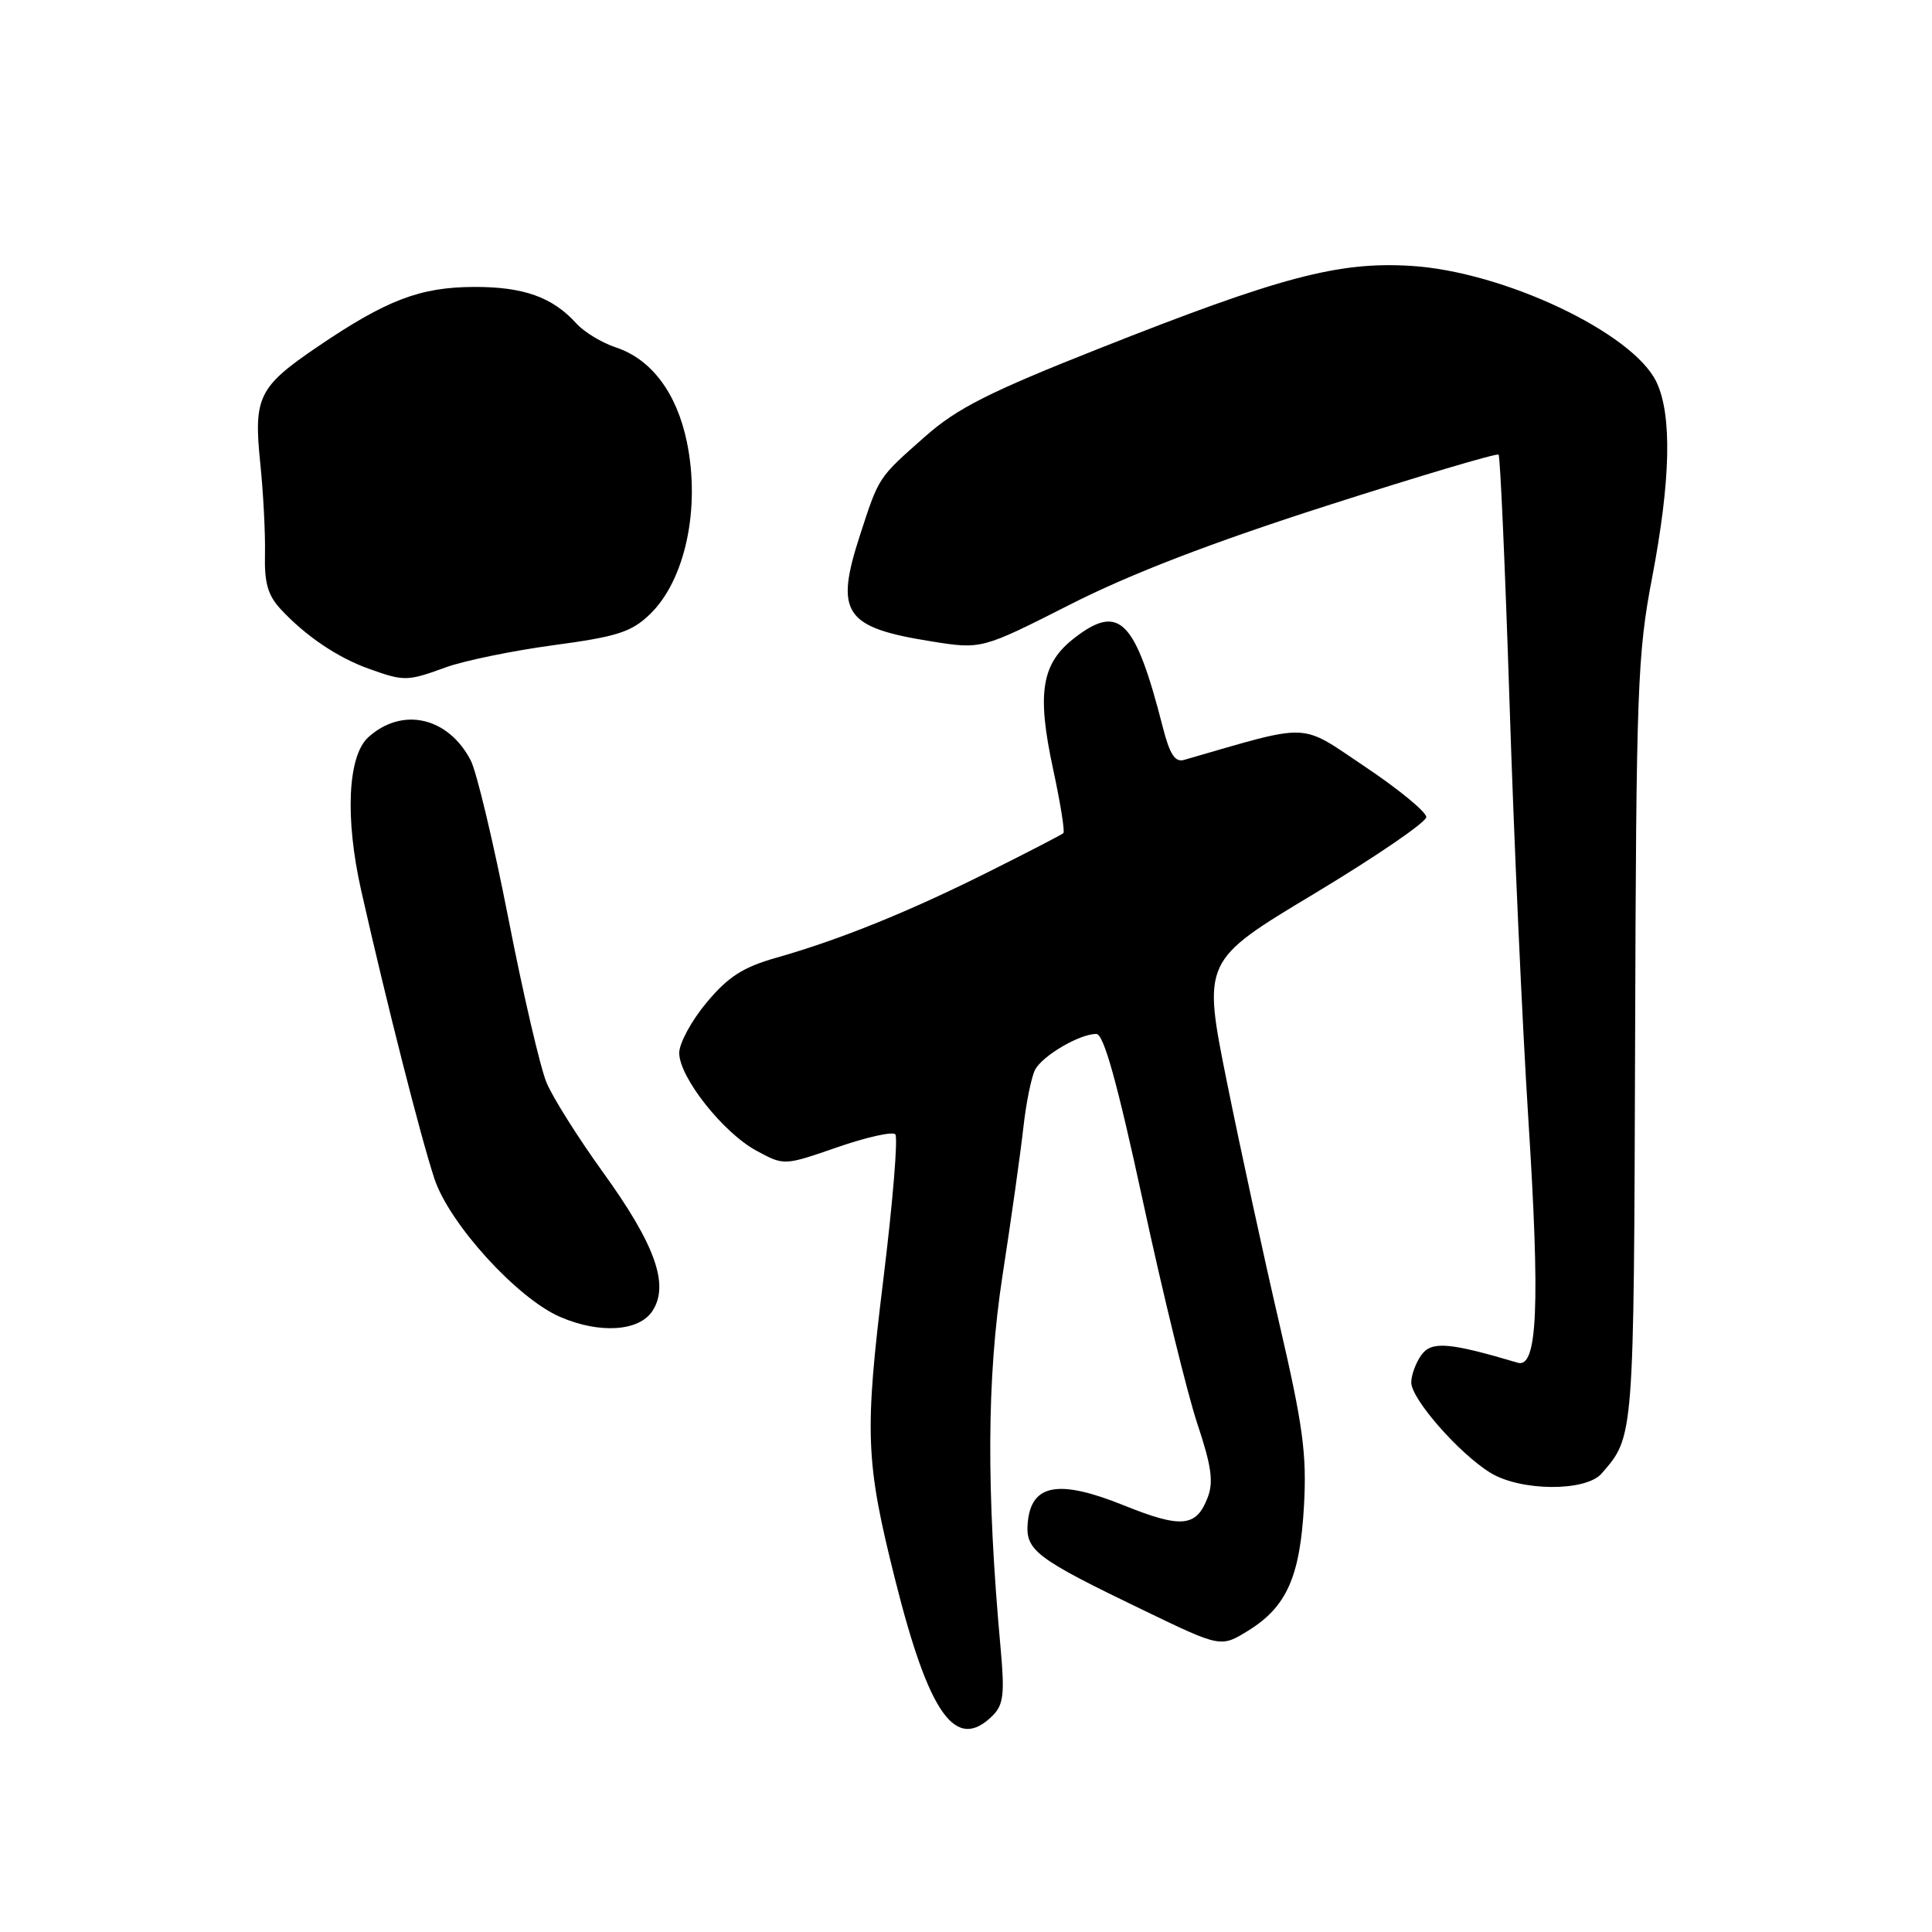 <?xml version="1.0" encoding="UTF-8" standalone="no"?>
<!DOCTYPE svg PUBLIC "-//W3C//DTD SVG 1.1//EN" "http://www.w3.org/Graphics/SVG/1.1/DTD/svg11.dtd" >
<svg xmlns="http://www.w3.org/2000/svg" xmlns:xlink="http://www.w3.org/1999/xlink" version="1.1" viewBox="0 0 256 256">
 <g >
 <path fill="currentColor"
d=" M 131.55 227.31 C 132.96 225.90 133.13 224.43 132.60 218.56 C 130.68 197.51 130.75 182.60 132.84 169.00 C 133.99 161.57 135.22 152.80 135.59 149.50 C 135.95 146.20 136.66 142.72 137.15 141.76 C 138.13 139.88 143.05 137.00 145.27 137.00 C 146.25 137.00 148.03 143.39 151.46 159.25 C 154.10 171.49 157.34 184.71 158.65 188.64 C 160.51 194.21 160.82 196.35 160.03 198.41 C 158.53 202.36 156.56 202.55 148.89 199.46 C 140.31 196.00 136.69 196.63 136.19 201.66 C 135.83 205.44 137.12 206.43 151.63 213.42 C 161.77 218.31 161.77 218.31 165.41 216.06 C 170.50 212.91 172.27 208.91 172.79 199.43 C 173.16 192.65 172.64 188.82 169.53 175.43 C 167.49 166.67 164.37 152.26 162.58 143.41 C 159.34 127.31 159.34 127.31 174.16 118.41 C 182.30 113.51 188.98 108.95 188.99 108.27 C 188.99 107.59 185.35 104.59 180.90 101.61 C 172.05 95.69 174.00 95.76 156.90 100.69 C 155.70 101.04 155.00 99.97 154.07 96.33 C 150.44 82.14 148.33 79.98 142.49 84.44 C 137.99 87.87 137.34 91.72 139.55 101.95 C 140.51 106.40 141.12 110.20 140.90 110.40 C 140.68 110.60 136.22 112.91 131.00 115.52 C 120.43 120.81 111.32 124.50 102.88 126.90 C 98.44 128.16 96.49 129.42 93.63 132.84 C 91.63 135.23 90.00 138.24 90.00 139.52 C 90.00 142.73 95.81 150.09 100.24 152.48 C 103.90 154.46 103.90 154.46 110.91 152.03 C 114.77 150.69 118.25 149.91 118.63 150.30 C 119.01 150.68 118.30 159.33 117.05 169.51 C 114.54 189.94 114.68 193.64 118.59 209.23 C 123.11 227.27 126.65 232.21 131.55 227.31 Z  M 212.22 195.25 C 216.53 190.31 216.49 190.74 216.66 138.00 C 216.80 91.28 216.97 86.68 218.91 76.56 C 221.38 63.63 221.57 55.01 219.49 50.62 C 216.39 44.10 199.21 35.97 186.95 35.23 C 177.34 34.64 169.61 36.69 145.64 46.18 C 131.06 51.95 126.84 54.09 122.64 57.79 C 116.32 63.37 116.50 63.09 113.95 70.92 C 110.59 81.25 111.86 83.14 123.38 84.98 C 130.06 86.05 130.06 86.05 141.78 80.11 C 149.84 76.02 160.48 71.93 175.83 67.00 C 188.12 63.06 198.35 60.02 198.57 60.24 C 198.79 60.46 199.44 75.24 200.02 93.07 C 200.59 110.91 201.71 135.66 202.50 148.08 C 204.09 172.98 203.73 181.35 201.11 180.57 C 192.02 177.87 189.70 177.68 188.35 179.53 C 187.61 180.55 187.00 182.19 187.00 183.19 C 187.00 185.37 193.35 192.62 197.50 195.16 C 201.51 197.61 210.11 197.67 212.22 195.25 Z  M 86.45 173.71 C 88.73 170.24 86.81 164.89 79.86 155.28 C 76.60 150.75 73.24 145.43 72.42 143.45 C 71.59 141.47 69.31 131.68 67.36 121.69 C 65.40 111.69 63.16 102.28 62.38 100.77 C 59.40 95.01 53.31 93.62 48.81 97.68 C 46.08 100.14 45.69 108.37 47.86 118.00 C 51.20 132.81 55.76 150.75 57.57 156.21 C 59.55 162.16 68.51 172.02 74.20 174.49 C 79.42 176.76 84.68 176.43 86.45 173.71 Z  M 59.12 88.41 C 61.53 87.54 67.94 86.22 73.36 85.49 C 81.76 84.36 83.64 83.76 86.09 81.42 C 90.79 76.91 92.84 67.36 91.01 58.54 C 89.66 52.05 86.30 47.58 81.59 46.03 C 79.75 45.42 77.40 44.00 76.37 42.86 C 73.21 39.37 69.38 38.00 62.80 38.02 C 55.65 38.05 51.22 39.74 42.07 45.95 C 34.24 51.27 33.58 52.62 34.49 61.41 C 34.89 65.31 35.17 70.72 35.11 73.43 C 35.02 77.27 35.49 78.90 37.25 80.78 C 40.52 84.29 44.76 87.15 48.89 88.62 C 53.58 90.30 53.95 90.29 59.12 88.41 Z "/>
</g>
</svg>